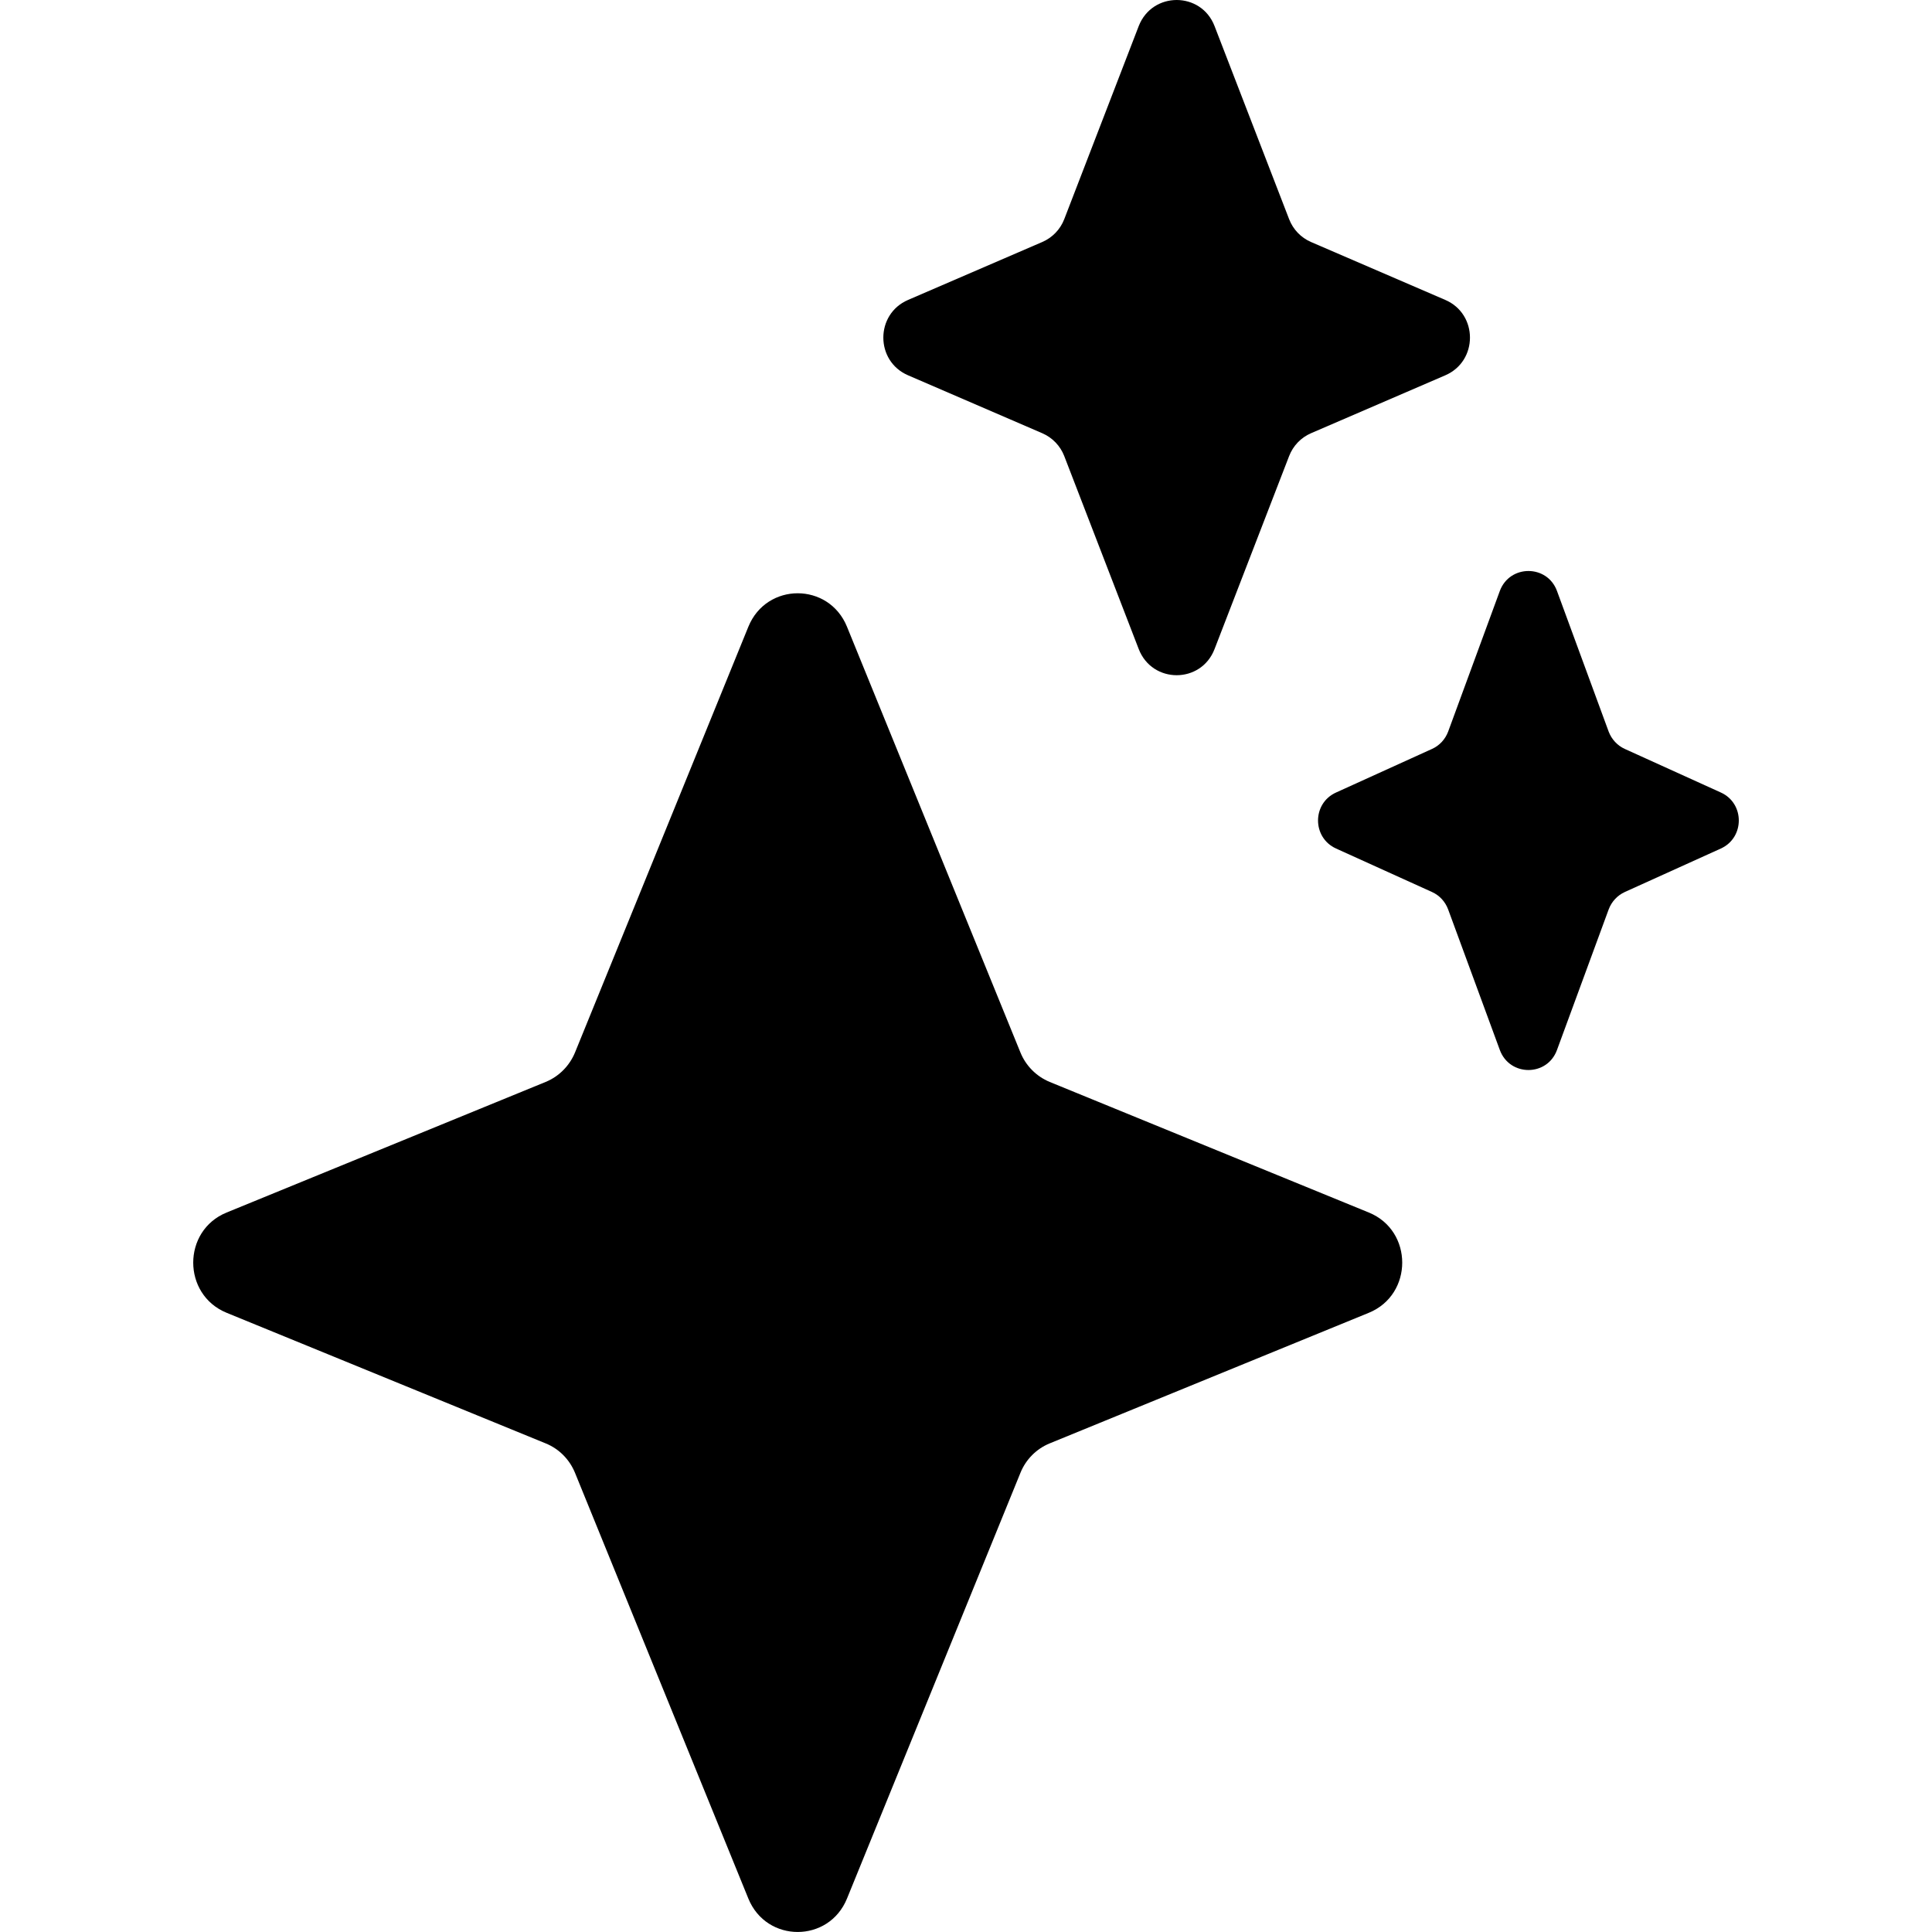 <svg width="20" height="20" viewBox="0 0 20 20" fill="currentcolor" xmlns="http://www.w3.org/2000/svg">
  <path d="M13.571 2.505L14.962 3.105C15.302 3.252 15.302 3.738 14.962 3.885L13.571 4.485C13.467 4.53 13.386 4.615 13.345 4.721L12.573 6.719C12.434 7.08 11.928 7.08 11.788 6.719L11.017 4.721C10.976 4.615 10.894 4.53 10.79 4.485L9.4 3.885C9.059 3.738 9.059 3.252 9.4 3.105L10.79 2.505C10.894 2.46 10.976 2.375 11.017 2.269L11.788 0.27C11.928 -0.09 12.434 -0.09 12.573 0.27L13.345 2.269C13.386 2.375 13.467 2.46 13.571 2.505Z" fill="currentcolor" />
  <path d="M16.82 7.753L17.814 8.204C18.062 8.316 18.062 8.671 17.814 8.784L16.82 9.234C16.743 9.269 16.683 9.334 16.653 9.414L16.118 10.869C16.017 11.146 15.628 11.146 15.526 10.869L14.991 9.414C14.961 9.334 14.902 9.269 14.824 9.234L13.831 8.784C13.582 8.671 13.582 8.316 13.831 8.204L14.824 7.753C14.902 7.718 14.961 7.653 14.991 7.574L15.526 6.118C15.628 5.842 16.017 5.842 16.118 6.118L16.653 7.574C16.683 7.653 16.743 7.718 16.82 7.753Z" fill="currentcolor" />
  <path d="M14.17 12.552L10.866 11.2C10.729 11.143 10.619 11.033 10.563 10.894L8.768 6.488C8.58 6.026 7.935 6.026 7.747 6.488L5.953 10.894C5.896 11.033 5.787 11.143 5.649 11.2L2.346 12.552C1.885 12.74 1.885 13.401 2.346 13.59L5.649 14.942C5.787 14.998 5.896 15.108 5.953 15.248L7.747 19.654C7.935 20.115 8.58 20.115 8.768 19.654L10.563 15.248C10.619 15.108 10.729 14.998 10.866 14.942L14.17 13.59C14.631 13.401 14.631 12.74 14.17 12.552Z" fill="currentcolor" />
</svg>

